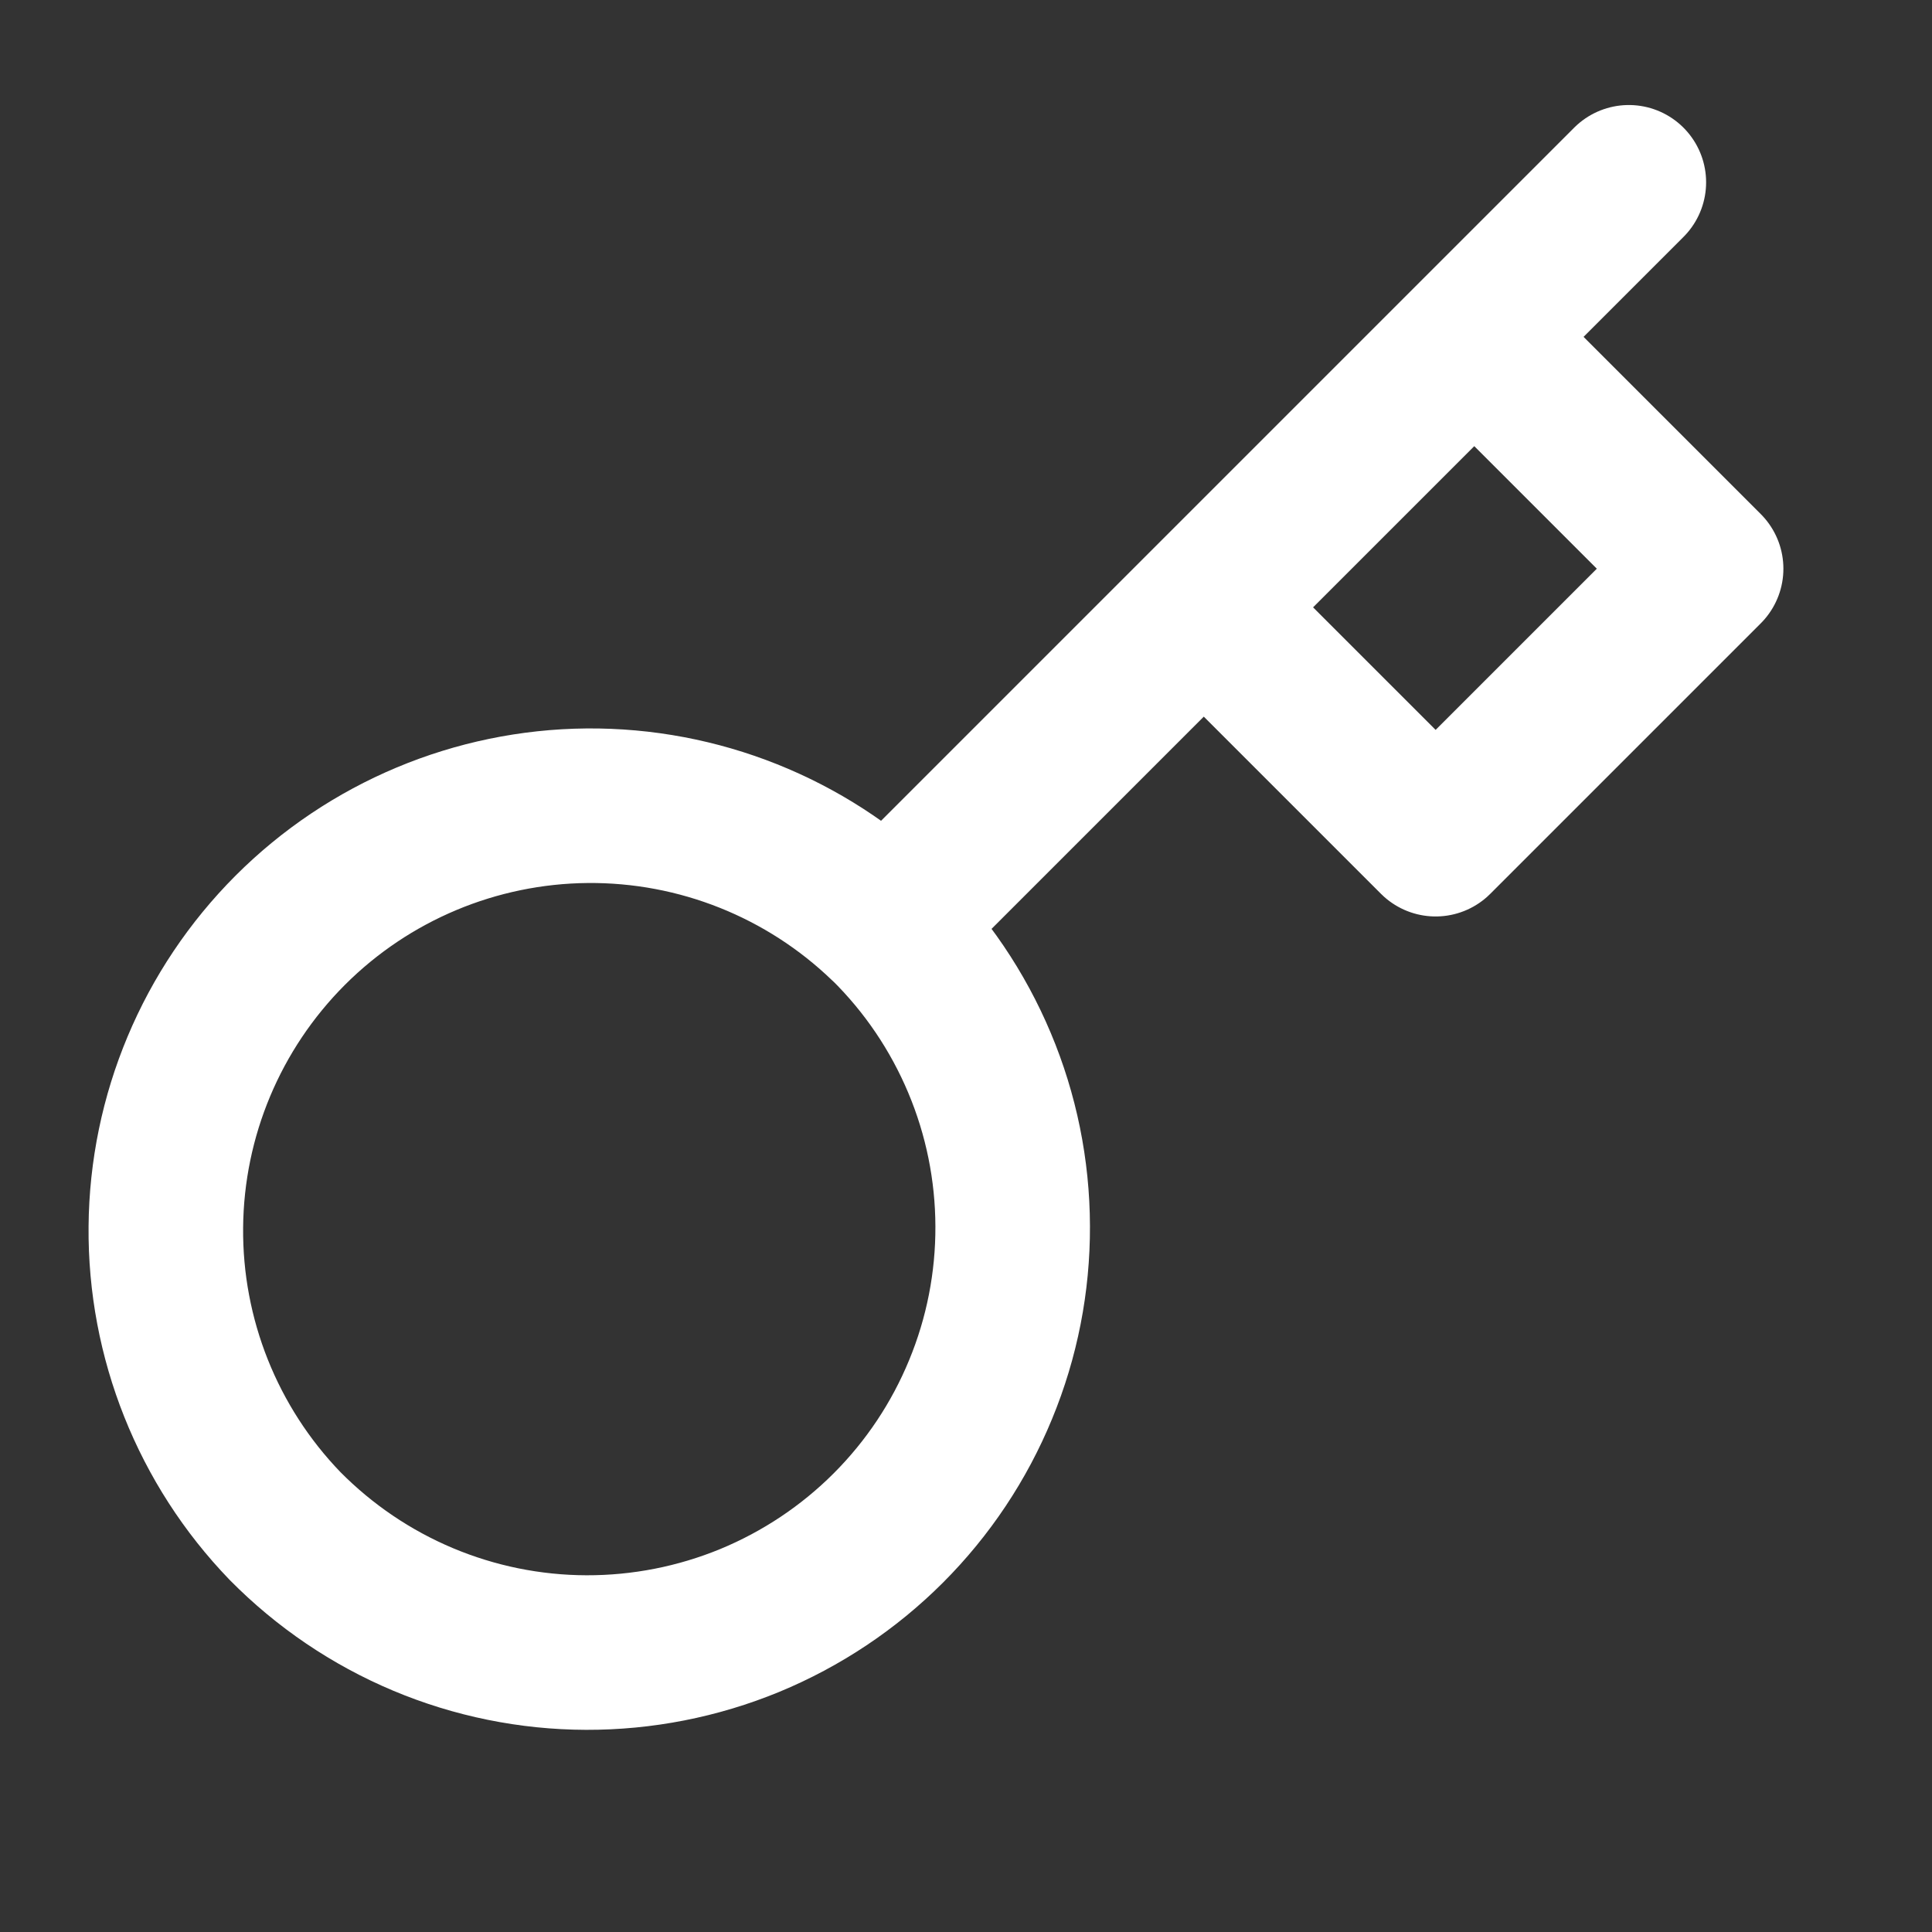 <svg width="25" height="25" viewBox="0 0 25 25" fill="none" xmlns="http://www.w3.org/2000/svg">
<rect x="0" y="0" width="25" height="25" fill="#333333" stroke="none"/>
<path d="M21.077 2.359L19.077 4.359M19.077 4.359L22.077 7.359L18.577 10.859L15.577 7.859M19.077 4.359L15.577 7.859M11.467 11.969C11.984 12.478 12.394 13.085 12.675 13.754C12.956 14.422 13.102 15.14 13.104 15.866C13.107 16.591 12.966 17.31 12.689 17.98C12.413 18.651 12.007 19.26 11.494 19.773C10.981 20.286 10.371 20.692 9.701 20.969C9.03 21.245 8.311 21.386 7.586 21.384C6.861 21.382 6.143 21.236 5.474 20.955C4.805 20.674 4.199 20.263 3.689 19.747C2.688 18.71 2.133 17.32 2.146 15.878C2.158 14.436 2.737 13.057 3.756 12.037C4.776 11.017 6.156 10.439 7.598 10.426C9.04 10.414 10.429 10.968 11.466 11.97L11.467 11.969ZM11.467 11.969L15.577 7.859" stroke="white" stroke-width="2" stroke-linecap="round" stroke-linejoin="round"/>
</svg>
